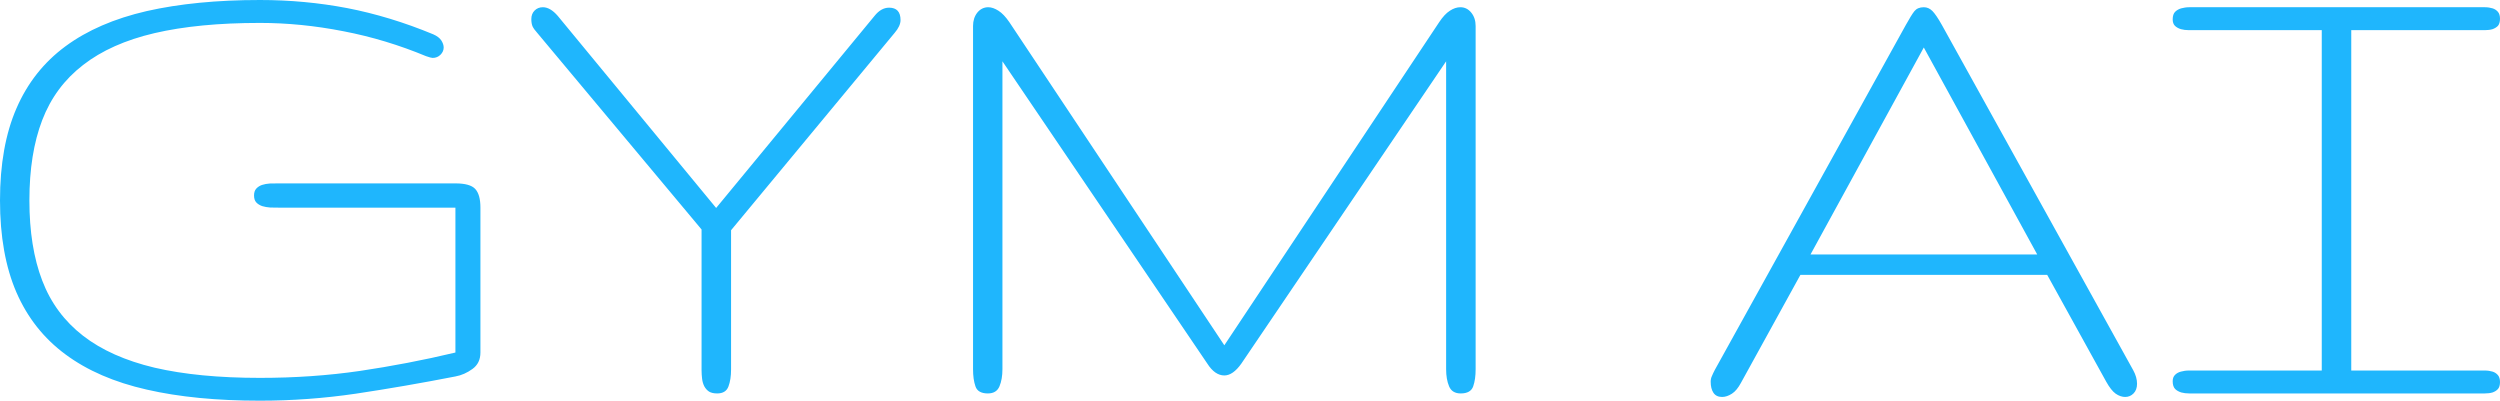 <?xml version="1.0" encoding="UTF-8" standalone="no"?><!-- Generator: Gravit.io --><svg xmlns="http://www.w3.org/2000/svg" xmlns:xlink="http://www.w3.org/1999/xlink" style="isolation:isolate" viewBox="185.623 402.992 224.03 35.907" width="224.03pt" height="35.907pt"><path d=" M 208.918 436.854 C 205.232 436.854 202.087 436.549 199.472 435.94 C 196.868 435.32 194.725 434.367 193.064 433.079 C 191.393 431.782 190.174 430.14 189.407 428.135 C 188.64 426.14 188.257 423.741 188.257 420.95 C 188.257 418.148 188.64 415.75 189.407 413.755 C 190.174 411.759 191.393 410.108 193.064 408.82 C 194.725 407.523 196.868 406.569 199.472 405.96 C 202.087 405.351 205.232 405.046 208.918 405.046 C 211.366 405.046 213.853 405.292 216.408 405.793 C 218.954 406.284 221.411 407.031 223.8 408.024 C 224.105 408.132 224.301 408.182 224.39 408.182 C 224.675 408.182 224.911 408.083 225.097 407.896 C 225.284 407.71 225.382 407.493 225.382 407.248 C 225.382 407.041 225.304 406.825 225.166 406.609 C 225.019 406.393 224.783 406.216 224.449 406.068 C 221.844 404.987 219.269 404.21 216.742 403.719 C 214.216 403.237 211.612 402.992 208.918 402.992 C 205.065 402.992 201.684 403.326 198.774 403.984 C 195.865 404.653 193.437 405.705 191.491 407.14 C 189.545 408.575 188.08 410.432 187.097 412.703 C 186.114 414.964 185.623 417.716 185.623 420.95 C 185.623 424.174 186.114 426.926 187.097 429.197 C 188.08 431.457 189.545 433.315 191.491 434.75 C 193.437 436.195 195.865 437.247 198.774 437.905 C 201.684 438.574 205.065 438.898 208.918 438.898 C 211.779 438.898 214.639 438.692 217.519 438.269 C 220.399 437.837 223.367 437.325 226.434 436.726 C 226.975 436.628 227.486 436.401 227.958 436.057 C 228.439 435.713 228.675 435.222 228.675 434.583 L 228.675 421.599 C 228.675 420.812 228.518 420.252 228.203 419.918 C 227.899 419.593 227.309 419.426 226.434 419.426 L 210.599 419.426 C 210.324 419.426 210.058 419.426 209.803 419.436 C 209.547 419.456 209.311 419.495 209.105 419.564 C 208.899 419.633 208.722 419.751 208.594 419.888 C 208.456 420.036 208.388 420.242 208.388 420.507 C 208.388 420.783 208.456 420.989 208.594 421.137 C 208.722 421.274 208.899 421.382 209.115 421.461 C 209.341 421.53 209.577 421.569 209.832 421.589 C 210.088 421.599 210.344 421.599 210.599 421.599 L 226.434 421.599 L 226.434 434.583 C 223.554 435.271 220.704 435.812 217.863 436.234 C 215.022 436.647 212.044 436.854 208.918 436.854 Z  M 249.798 421.628 L 235.605 404.417 C 235.163 403.906 234.72 403.64 234.268 403.64 C 233.973 403.64 233.728 403.739 233.531 403.935 C 233.334 404.132 233.236 404.387 233.236 404.702 C 233.236 404.967 233.275 405.184 233.344 405.351 C 233.423 405.518 233.56 405.714 233.767 405.94 L 248.491 423.555 L 248.491 436.166 C 248.491 436.441 248.511 436.696 248.54 436.942 C 248.57 437.198 248.639 437.414 248.737 437.611 C 248.845 437.807 248.983 437.964 249.16 438.082 C 249.336 438.19 249.582 438.249 249.887 438.249 C 250.408 438.249 250.742 438.043 250.899 437.63 C 251.057 437.217 251.135 436.706 251.135 436.107 L 251.135 423.623 L 265.791 405.94 C 266.145 405.528 266.322 405.144 266.322 404.79 C 266.322 404.053 265.978 403.68 265.299 403.68 C 264.818 403.68 264.385 403.925 263.992 404.417 L 249.798 421.628 Z  M 295.338 433.934 L 276.072 404.977 C 275.748 404.505 275.424 404.161 275.099 403.955 C 274.775 403.748 274.47 403.64 274.185 403.64 C 273.792 403.64 273.458 403.807 273.202 404.122 C 272.947 404.446 272.819 404.849 272.819 405.321 L 272.819 436.077 C 272.819 436.677 272.888 437.188 273.035 437.611 C 273.173 438.033 273.546 438.249 274.146 438.249 C 274.667 438.249 275.011 438.033 275.188 437.611 C 275.365 437.188 275.453 436.677 275.453 436.077 L 275.453 408.486 L 293.814 435.576 C 294.266 436.284 294.777 436.637 295.338 436.637 C 295.849 436.637 296.36 436.284 296.861 435.576 L 315.213 408.486 L 315.213 436.077 C 315.213 436.677 315.301 437.188 315.478 437.611 C 315.655 438.033 315.999 438.249 316.52 438.249 C 317.12 438.249 317.493 438.033 317.64 437.611 C 317.788 437.188 317.857 436.677 317.857 436.077 L 317.857 405.321 C 317.857 404.849 317.729 404.446 317.464 404.122 C 317.208 403.807 316.884 403.64 316.49 403.64 C 316.176 403.64 315.861 403.748 315.547 403.955 C 315.222 404.161 314.908 404.505 314.593 404.977 L 295.338 433.934 Z  M 356.407 405.233 L 339.294 436.136 C 339.186 436.343 339.098 436.529 339.029 436.696 C 338.95 436.863 338.921 437.031 338.921 437.198 C 338.921 437.611 339 437.935 339.167 438.19 C 339.334 438.436 339.589 438.564 339.943 438.564 C 340.228 438.564 340.523 438.466 340.828 438.269 C 341.133 438.072 341.388 437.748 341.624 437.316 L 346.961 427.624 L 369.077 427.624 L 374.366 437.198 C 374.651 437.709 374.936 438.072 375.211 438.269 C 375.496 438.466 375.781 438.564 376.066 438.564 C 376.361 438.564 376.607 438.456 376.813 438.249 C 377.019 438.043 377.128 437.748 377.128 437.384 C 377.128 436.981 377.01 436.578 376.784 436.166 L 359.641 405.233 C 359.287 404.604 359.002 404.191 358.786 403.975 C 358.57 403.758 358.314 403.64 358.019 403.64 C 357.646 403.64 357.371 403.758 357.184 403.984 C 356.997 404.21 356.742 404.633 356.407 405.233 Z  M 368.183 425.796 L 347.866 425.796 L 358.019 407.248 L 368.183 425.796 Z  M 393.68 405.695 L 393.68 436.195 L 382.593 436.195 L 381.787 436.195 C 381.511 436.195 381.276 436.234 381.059 436.293 C 380.833 436.352 380.666 436.451 380.529 436.588 C 380.391 436.726 380.322 436.913 380.322 437.158 C 380.322 437.473 380.401 437.699 380.538 437.846 C 380.686 437.994 380.873 438.092 381.089 438.161 C 381.305 438.22 381.551 438.249 381.816 438.249 L 382.593 438.249 L 407.412 438.249 L 408.287 438.249 C 408.552 438.249 408.788 438.22 408.984 438.161 C 409.181 438.092 409.338 437.994 409.466 437.856 C 409.584 437.728 409.653 437.512 409.653 437.227 C 409.653 436.952 409.584 436.746 409.466 436.608 C 409.338 436.46 409.181 436.352 408.984 436.293 C 408.788 436.234 408.552 436.195 408.287 436.195 L 407.412 436.195 L 396.324 436.195 L 396.324 405.695 L 407.412 405.695 L 408.287 405.695 C 408.552 405.695 408.788 405.665 408.984 405.606 C 409.181 405.537 409.338 405.439 409.466 405.311 C 409.584 405.174 409.653 404.957 409.653 404.672 C 409.653 404.397 409.584 404.191 409.466 404.053 C 409.338 403.906 409.181 403.798 408.984 403.739 C 408.788 403.68 408.552 403.64 408.287 403.64 L 407.412 403.64 L 382.593 403.64 L 381.816 403.64 C 381.551 403.64 381.305 403.68 381.089 403.739 C 380.873 403.798 380.686 403.906 380.538 404.053 C 380.401 404.191 380.322 404.417 380.322 404.731 C 380.322 404.977 380.391 405.174 380.529 405.311 C 380.666 405.439 380.833 405.537 381.059 405.606 C 381.276 405.665 381.511 405.695 381.787 405.695 L 382.593 405.695 L 393.68 405.695 Z " fill="rgb(31,182,253)"/></svg>